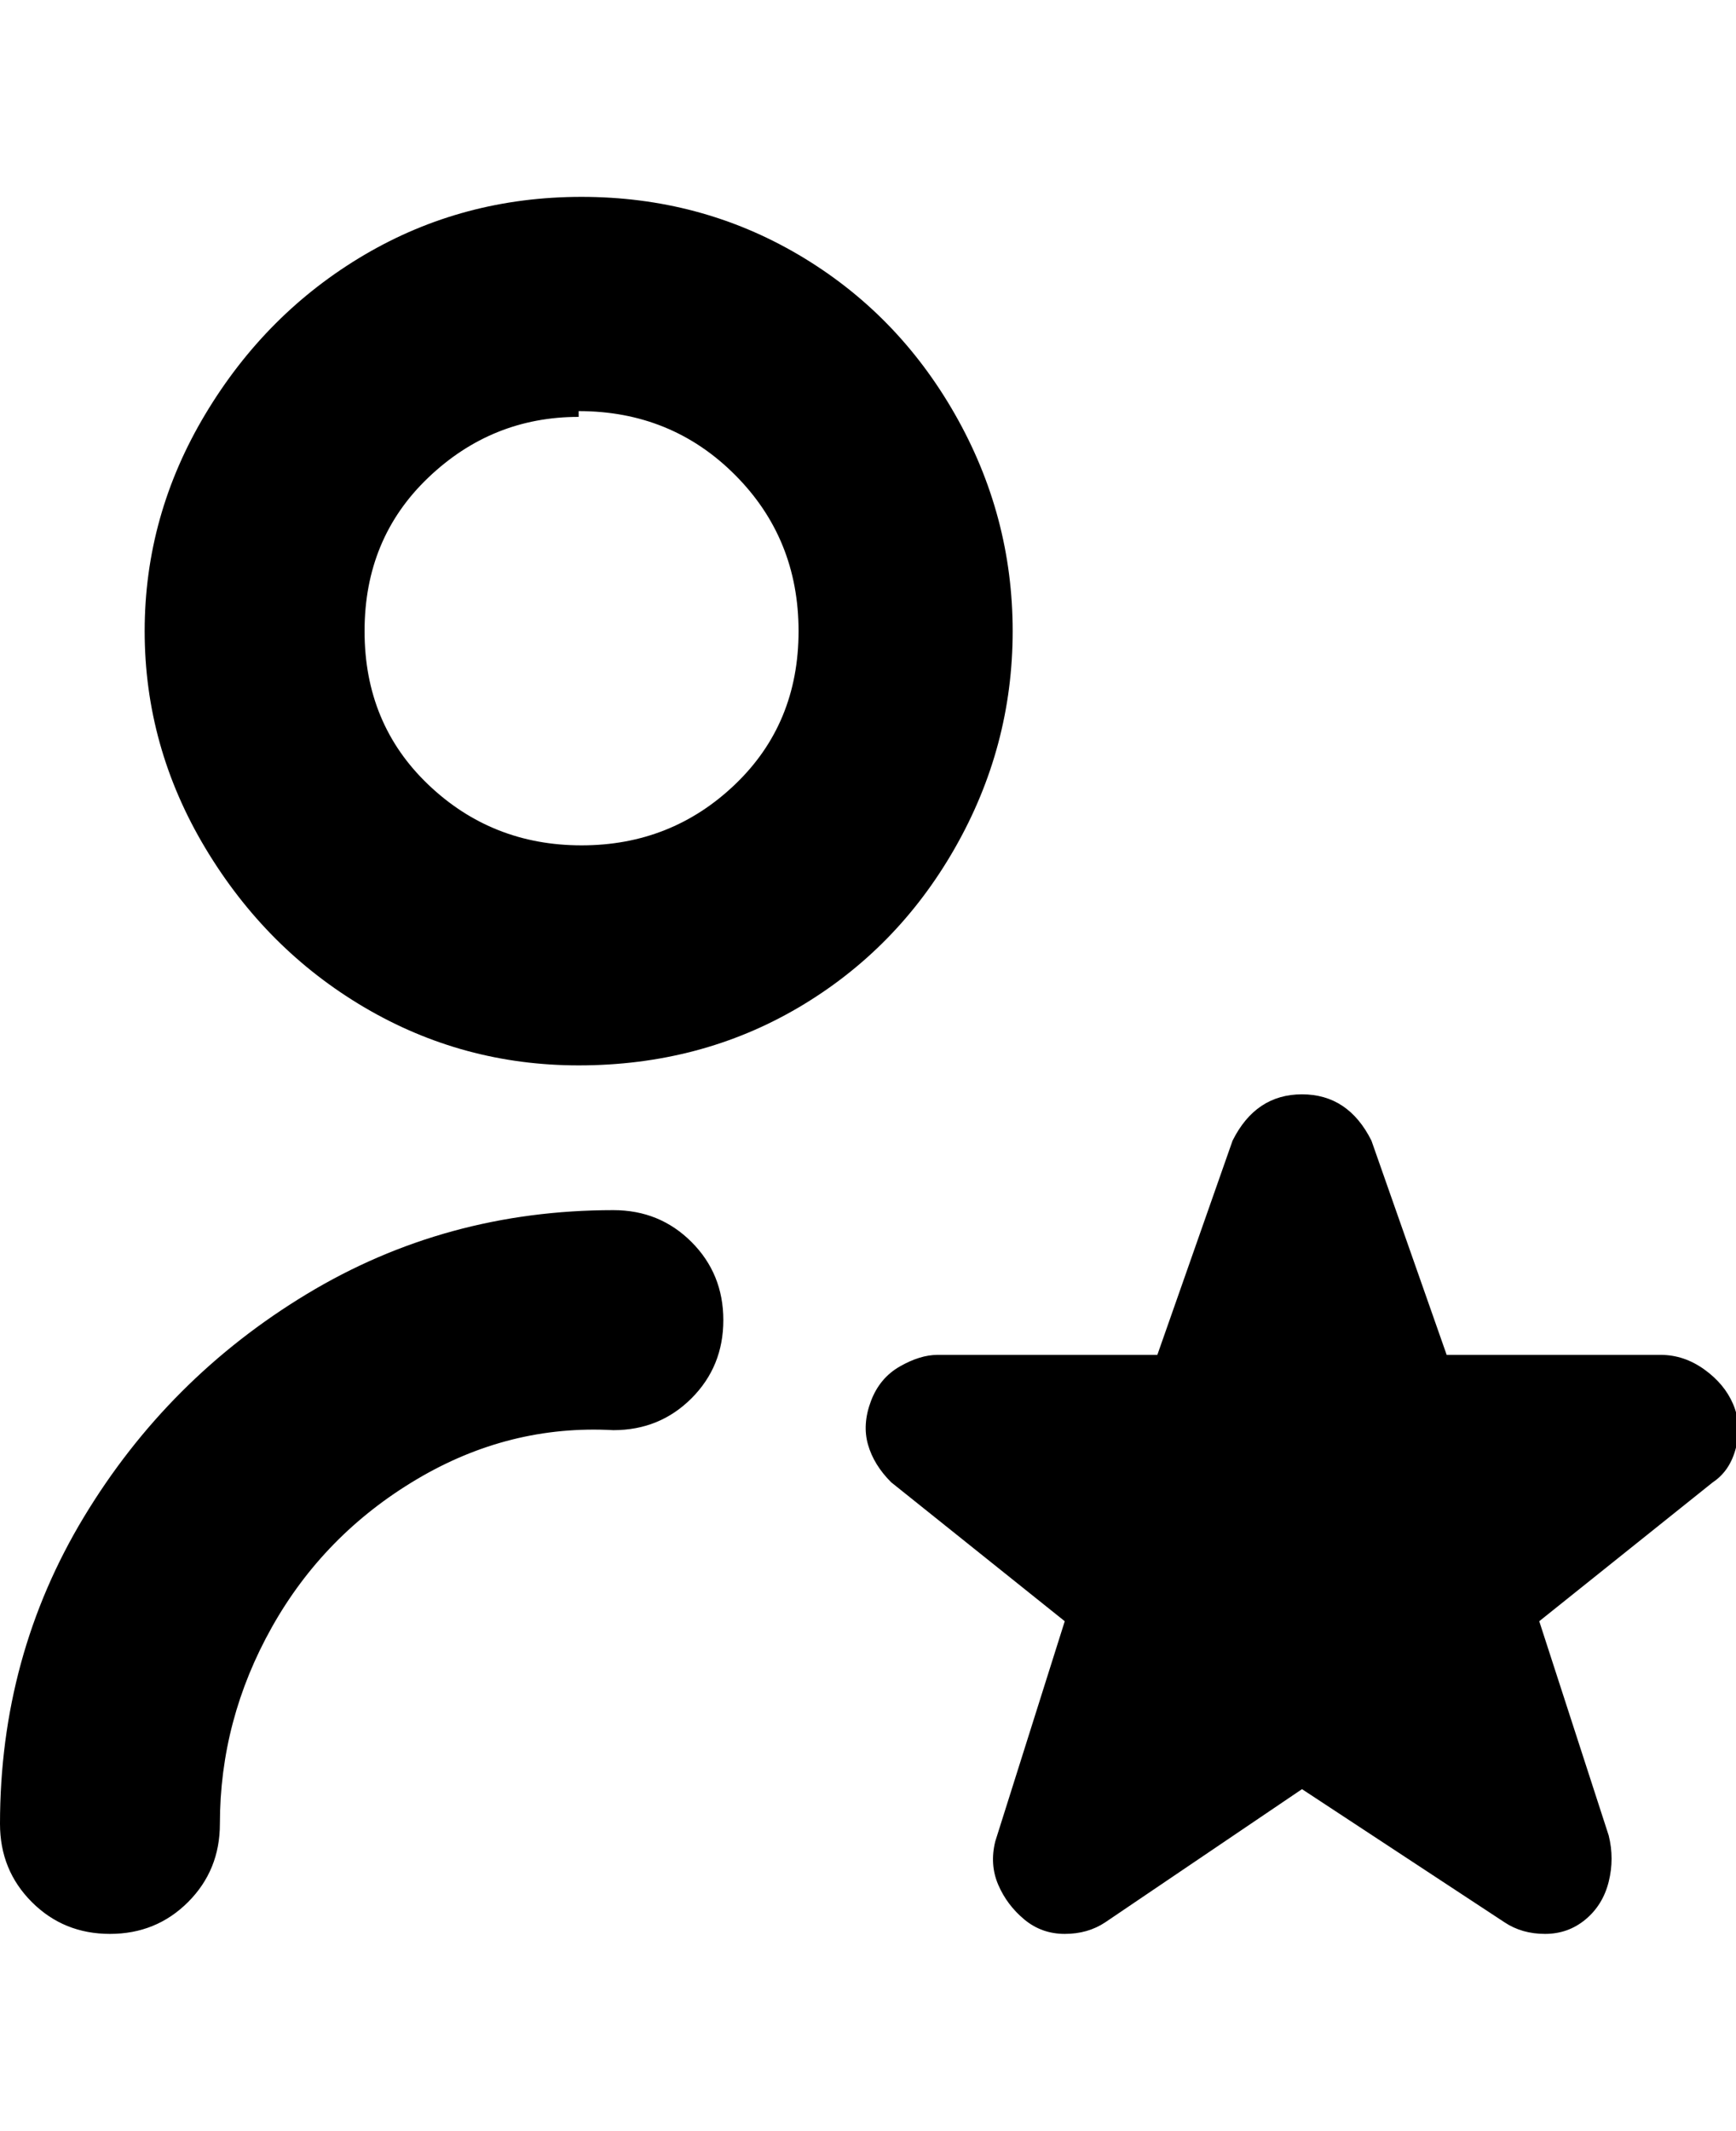 <svg viewBox="0 0 300 368" xmlns="http://www.w3.org/2000/svg"><path d="M100 184q21 0 38-10t27-27.5q10-17.5 10-37.5t-10-37.5Q155 54 138 44t-37.5-10Q80 34 63 44T35.5 71.5Q25 89 25 109t10.5 37.5Q46 164 63 174t37 10zm0-113q16 0 27 11t11 27q0 16-11 26.5T100.5 146Q85 146 74 135.5T63 109q0-16 11-26.5T100 72v-1zm25 157q0 8-5.5 13.5T106 247q-18-1-34 8.5T47 281q-9 16-9 34 0 8-5.5 13.5T19 334q-8 0-13.5-5.5T0 315q0-29 14.5-53T53 223.5Q77 209 106 209q8 0 13.5 5.5T125 228zm171 28l-30 24 12 37q1 4 0 8t-4 6.5q-3 2.5-7 2.5t-7-2l-35-23-34 23q-3 2-7 2t-7-2.5q-3-2.5-4.5-6t-.5-7.5l12-38-30-24q-3-3-4-6.5t.5-7.5q1.5-4 5-6t6.5-2h38l13-37q2-4 5-6t7-2q4 0 7 2t5 6l13 37h37q4 0 7.5 2.5t5 6q1.5 3.5.5 7.5t-4 6z"/></svg>